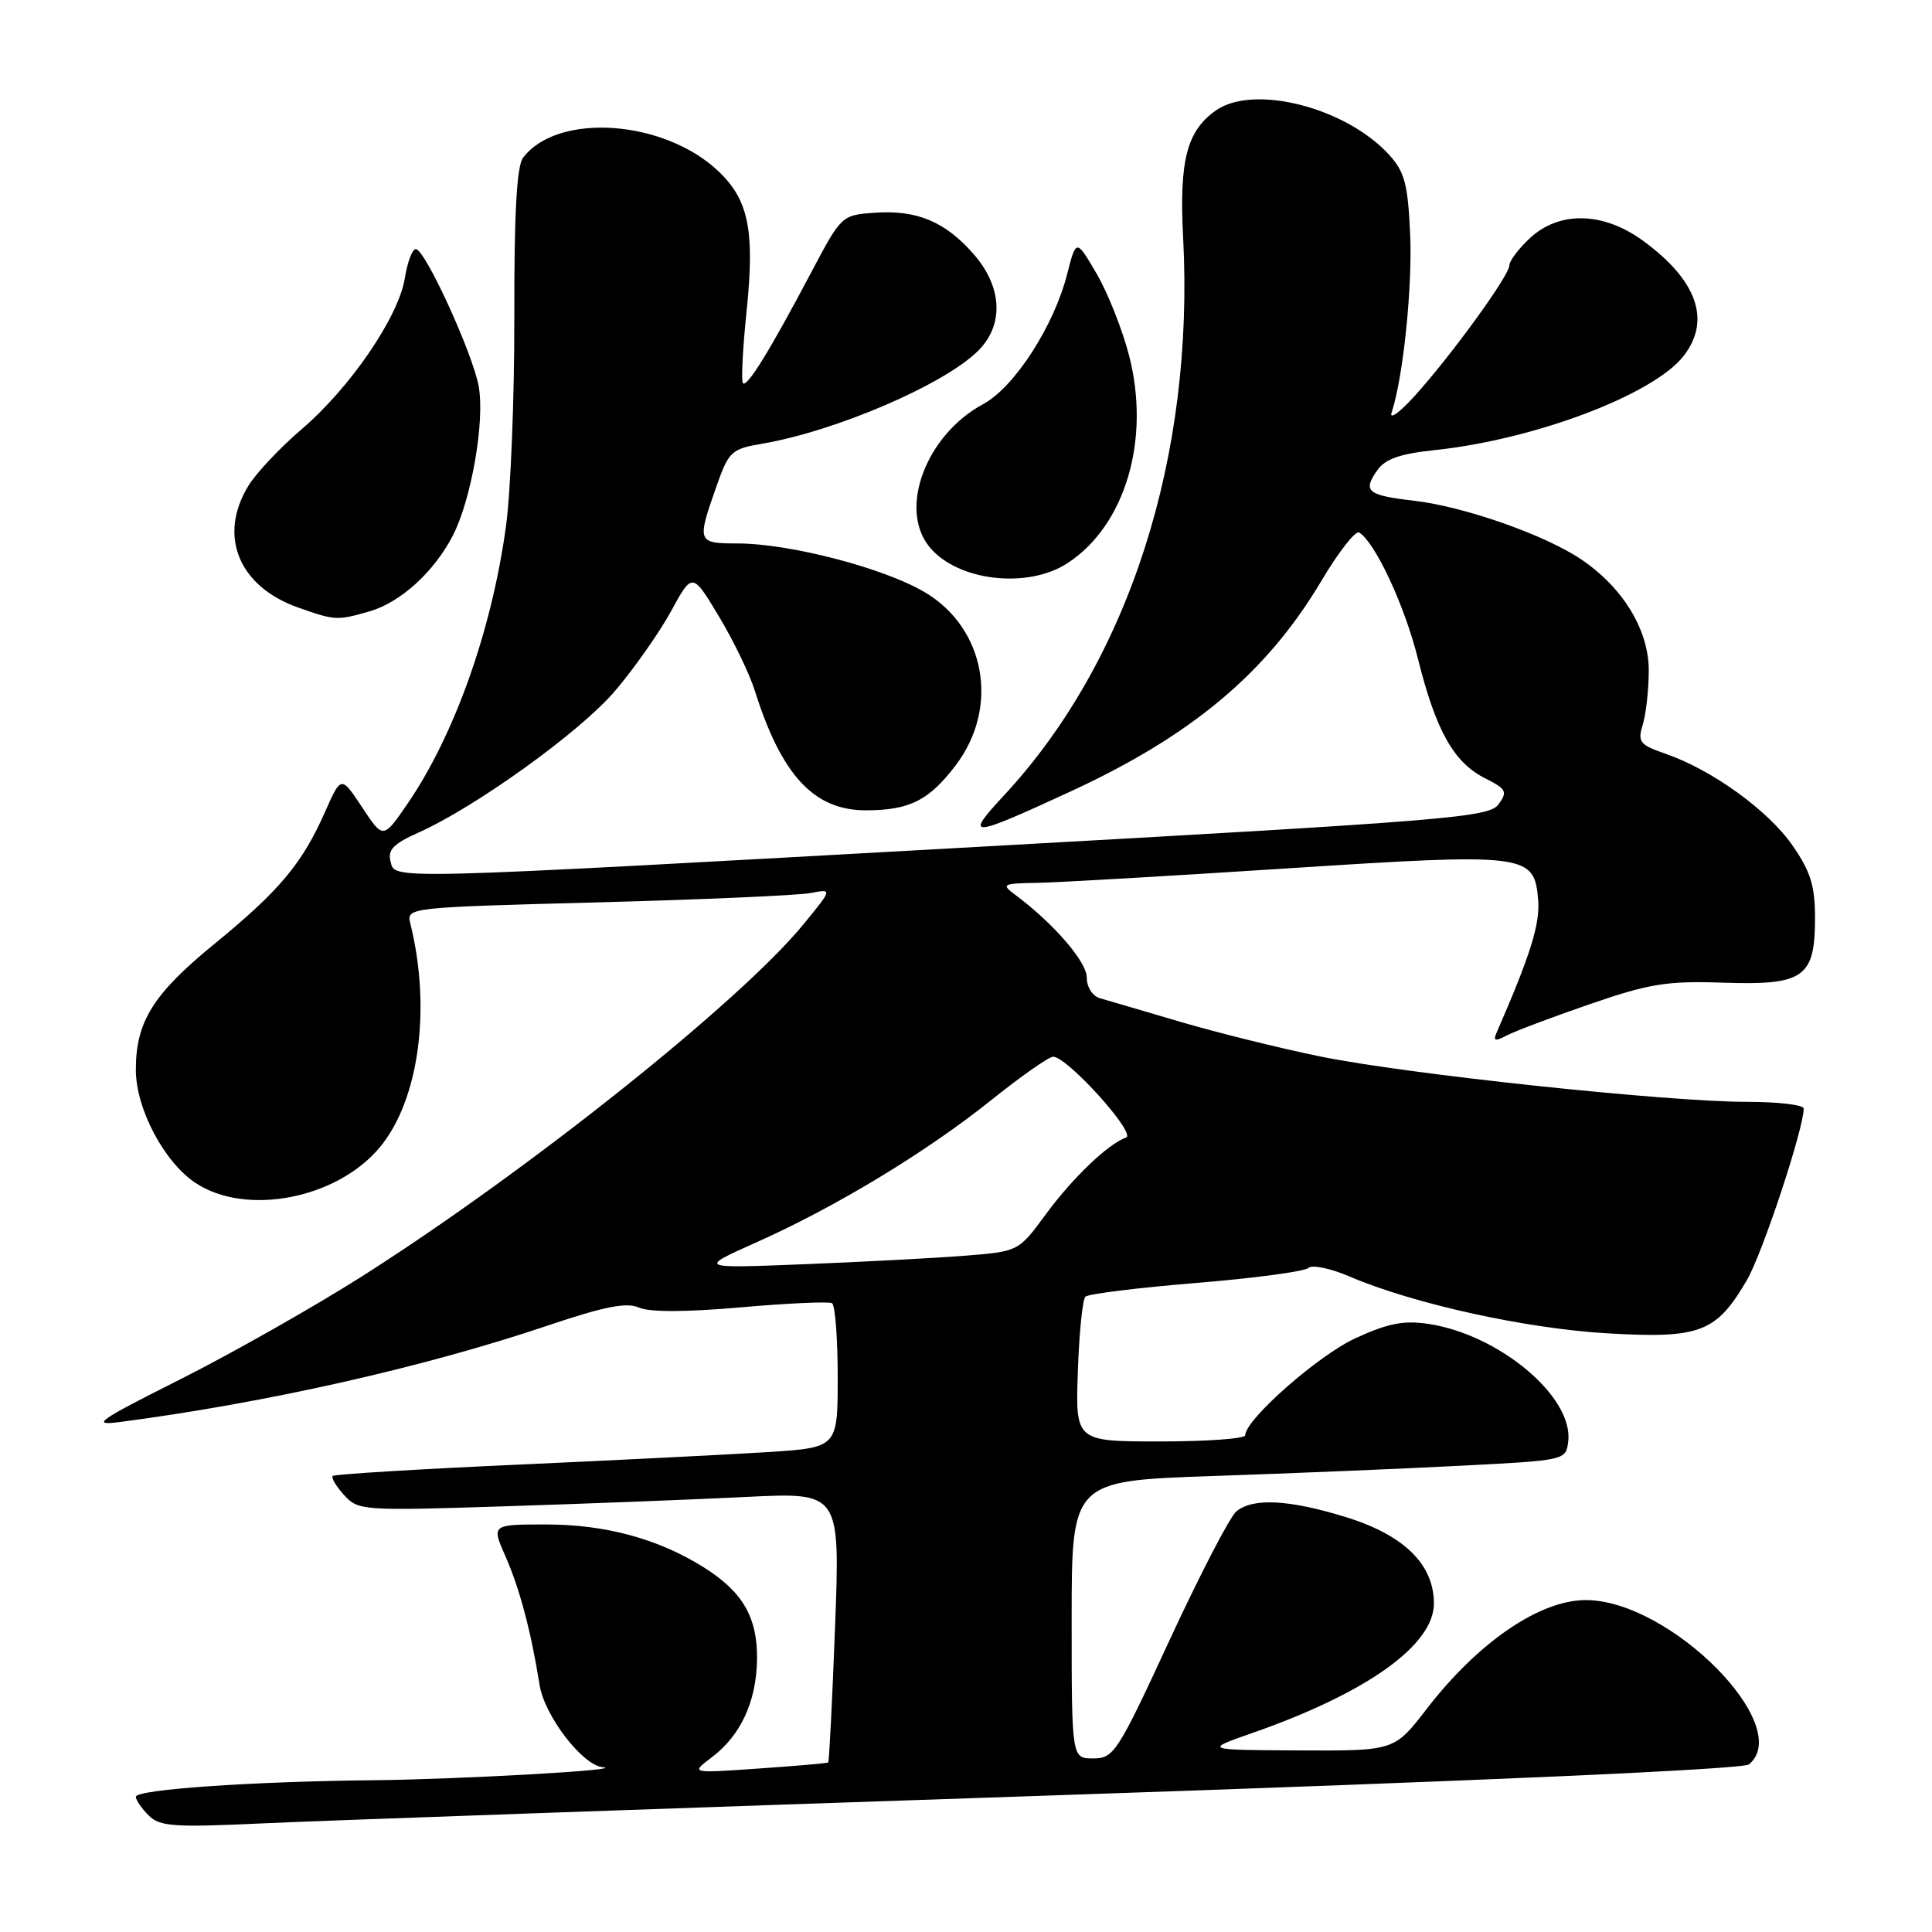 <?xml version="1.0" encoding="UTF-8" standalone="no"?>
<!DOCTYPE svg PUBLIC "-//W3C//DTD SVG 1.1//EN" "http://www.w3.org/Graphics/SVG/1.1/DTD/svg11.dtd" >
<svg xmlns="http://www.w3.org/2000/svg" xmlns:xlink="http://www.w3.org/1999/xlink" version="1.1" viewBox="0 0 256 256">
 <g >
 <path fill="currentColor"
d=" M 139.50 237.90 C 196.31 235.98 230.97 234.44 231.75 233.79 C 237.84 228.74 221.37 212.10 210.20 212.02 C 204.07 211.98 195.90 217.55 189.02 226.47 C 184.76 232.00 184.76 232.00 172.13 231.94 C 159.50 231.88 159.50 231.88 166.00 229.61 C 181.14 224.31 190.00 217.98 190.00 212.47 C 190.00 207.29 186.04 203.40 178.32 201.02 C 170.84 198.71 166.06 198.45 163.84 200.25 C 162.99 200.94 159.02 208.59 155.01 217.25 C 148.09 232.22 147.59 233.00 144.86 233.00 C 142.00 233.00 142.00 233.00 142.00 214.61 C 142.00 196.22 142.00 196.22 160.75 195.58 C 171.06 195.23 185.80 194.62 193.50 194.22 C 207.50 193.50 207.50 193.50 207.80 190.97 C 208.48 185.09 198.70 176.87 189.32 175.43 C 186.03 174.93 183.95 175.33 179.63 177.31 C 174.69 179.57 165.00 188.10 165.00 190.18 C 165.00 190.63 159.94 191.00 153.75 191.00 C 142.50 191.00 142.50 191.00 142.82 181.75 C 142.99 176.66 143.44 172.20 143.82 171.82 C 144.19 171.45 150.80 170.63 158.50 170.00 C 166.20 169.37 172.89 168.47 173.37 168.01 C 173.84 167.55 176.31 168.06 178.84 169.15 C 187.29 172.77 202.24 176.06 213.07 176.68 C 225.30 177.38 227.42 176.56 231.48 169.61 C 233.53 166.10 239.00 149.57 239.00 146.89 C 239.00 146.40 235.61 146.00 231.48 146.00 C 220.92 146.00 186.46 142.34 174.95 139.99 C 169.65 138.91 161.31 136.84 156.41 135.40 C 151.51 133.95 146.71 132.55 145.75 132.27 C 144.75 131.98 144.00 130.80 144.00 129.51 C 144.00 127.43 139.57 122.32 134.50 118.55 C 132.63 117.16 132.84 117.06 137.50 116.98 C 140.25 116.93 155.10 116.07 170.50 115.07 C 202.37 113.01 203.30 113.12 203.81 119.21 C 204.08 122.44 202.82 126.48 198.29 136.87 C 197.83 137.93 198.12 138.01 199.60 137.23 C 200.64 136.67 205.60 134.80 210.62 133.07 C 218.56 130.33 220.84 129.96 228.33 130.21 C 239.03 130.57 240.50 129.53 240.50 121.63 C 240.50 117.37 239.91 115.48 237.51 112.02 C 234.30 107.39 226.86 102.01 220.70 99.88 C 217.26 98.69 216.97 98.32 217.67 96.03 C 218.10 94.64 218.46 91.43 218.47 88.91 C 218.50 83.52 215.09 77.89 209.53 74.13 C 204.74 70.89 194.08 67.14 187.44 66.36 C 181.16 65.63 180.53 65.11 182.50 62.31 C 183.54 60.82 185.50 60.13 190.03 59.65 C 203.28 58.27 219.02 52.33 223.06 47.20 C 226.78 42.46 224.89 37.11 217.64 31.85 C 212.40 28.06 206.62 27.94 202.74 31.54 C 201.23 32.94 200.00 34.57 200.00 35.16 C 200.00 36.50 192.30 47.11 187.42 52.50 C 185.42 54.70 184.06 55.67 184.40 54.65 C 185.93 50.03 187.17 38.02 186.85 30.93 C 186.54 24.31 186.12 22.75 184.00 20.44 C 178.26 14.22 166.11 11.13 161.12 14.63 C 157.26 17.33 156.24 21.27 156.77 31.43 C 158.29 60.47 149.59 87.57 133.04 105.39 C 127.73 111.10 128.43 111.07 141.69 104.95 C 157.89 97.50 167.85 89.15 175.07 77.00 C 177.35 73.16 179.61 70.26 180.10 70.56 C 182.23 71.88 186.13 80.25 187.89 87.31 C 190.26 96.80 192.63 101.03 196.75 103.11 C 199.61 104.55 199.79 104.90 198.56 106.58 C 197.30 108.31 192.04 108.74 130.35 112.17 C 49.88 116.65 52.39 116.59 51.74 114.10 C 51.35 112.63 52.18 111.78 55.37 110.36 C 62.98 106.97 76.85 97.00 81.47 91.58 C 83.99 88.63 87.33 83.88 88.90 81.02 C 91.74 75.82 91.74 75.82 95.25 81.66 C 97.18 84.87 99.32 89.30 100.01 91.50 C 103.56 102.76 107.86 107.39 114.77 107.37 C 120.51 107.36 123.08 106.07 126.61 101.44 C 132.49 93.73 130.59 83.19 122.47 78.43 C 117.02 75.24 104.64 72.02 97.75 72.01 C 92.38 72.00 92.33 71.86 94.91 64.51 C 96.57 59.80 96.90 59.49 101.01 58.79 C 110.79 57.12 125.16 50.93 129.62 46.47 C 133.06 43.03 132.82 38.01 129.00 33.66 C 125.23 29.35 121.47 27.79 115.89 28.19 C 111.53 28.50 111.48 28.55 107.50 36.07 C 102.03 46.43 99.01 51.34 98.45 50.78 C 98.19 50.53 98.41 46.22 98.93 41.21 C 100.02 30.61 99.21 26.54 95.26 22.75 C 88.06 15.85 73.88 14.85 69.30 20.91 C 68.47 22.02 68.12 28.36 68.15 42.00 C 68.17 52.73 67.67 65.25 67.03 69.84 C 65.13 83.63 60.18 97.51 53.95 106.57 C 50.77 111.19 50.77 111.19 47.99 106.98 C 45.20 102.77 45.20 102.77 43.07 107.58 C 40.03 114.45 37.02 118.04 28.38 125.10 C 20.28 131.72 18.00 135.38 18.00 141.76 C 18.00 146.89 21.73 153.97 25.90 156.74 C 32.57 161.17 44.56 158.88 50.28 152.08 C 55.50 145.87 57.18 133.67 54.37 122.37 C 53.85 120.25 53.98 120.24 79.17 119.57 C 93.10 119.20 105.81 118.64 107.41 118.33 C 110.32 117.77 110.32 117.77 106.45 122.49 C 98.07 132.72 69.90 155.19 48.00 169.10 C 41.67 173.12 30.88 179.24 24.00 182.71 C 12.79 188.35 11.96 188.94 16.00 188.41 C 35.38 185.86 56.18 181.17 72.50 175.67 C 80.08 173.11 83.03 172.53 84.66 173.26 C 86.04 173.88 90.87 173.87 98.16 173.23 C 104.40 172.68 109.84 172.44 110.25 172.68 C 110.66 172.92 111.00 177.32 111.00 182.47 C 111.00 191.81 111.00 191.81 101.75 192.41 C 96.66 192.73 81.70 193.48 68.50 194.08 C 55.30 194.67 44.32 195.35 44.09 195.57 C 43.86 195.80 44.54 196.94 45.59 198.10 C 47.45 200.16 48.01 200.20 67.00 199.59 C 77.72 199.25 92.09 198.69 98.91 198.35 C 111.32 197.74 111.32 197.74 110.65 215.55 C 110.28 225.34 109.87 233.44 109.74 233.54 C 109.61 233.64 105.45 234.00 100.50 234.34 C 91.50 234.97 91.50 234.97 94.28 232.88 C 98.13 229.99 100.22 225.49 100.31 219.93 C 100.39 214.32 98.43 210.92 93.22 207.66 C 87.22 203.90 80.22 202.00 72.38 202.00 C 65.11 202.00 65.11 202.00 66.99 206.25 C 68.86 210.50 70.37 216.19 71.50 223.27 C 72.15 227.36 77.17 233.90 79.85 234.16 C 83.27 234.51 61.01 235.77 49.50 235.89 C 33.40 236.05 18.00 237.12 18.00 238.08 C 18.00 238.51 18.76 239.62 19.69 240.55 C 21.18 242.03 23.00 242.16 34.94 241.60 C 42.40 241.25 89.45 239.59 139.50 237.90 Z  M 48.93 81.02 C 53.06 79.84 57.53 75.77 60.01 70.95 C 62.45 66.20 64.25 55.89 63.44 51.25 C 62.68 46.90 56.32 33.00 55.09 33.00 C 54.63 33.00 53.98 34.74 53.64 36.87 C 52.82 41.99 46.37 51.42 39.95 56.89 C 37.12 59.31 33.94 62.68 32.90 64.39 C 28.87 71.00 31.62 77.71 39.50 80.50 C 44.39 82.23 44.67 82.24 48.93 81.02 Z  M 141.47 74.61 C 149.11 69.61 152.47 58.27 149.62 47.15 C 148.73 43.70 146.79 38.79 145.30 36.25 C 142.60 31.64 142.60 31.64 141.39 36.37 C 139.64 43.23 134.40 51.33 130.27 53.55 C 122.77 57.59 119.07 67.27 123.07 72.36 C 126.69 76.97 136.12 78.12 141.47 74.61 Z  M 100.22 164.62 C 110.79 159.90 122.72 152.67 131.32 145.79 C 135.27 142.62 138.97 140.03 139.54 140.02 C 141.38 139.99 150.61 150.20 149.21 150.72 C 146.77 151.62 142.10 156.10 138.53 160.96 C 134.95 165.83 134.95 165.83 127.73 166.40 C 123.75 166.71 114.20 167.21 106.50 167.52 C 92.50 168.07 92.50 168.07 100.22 164.62 Z "/>
</g>
</svg>